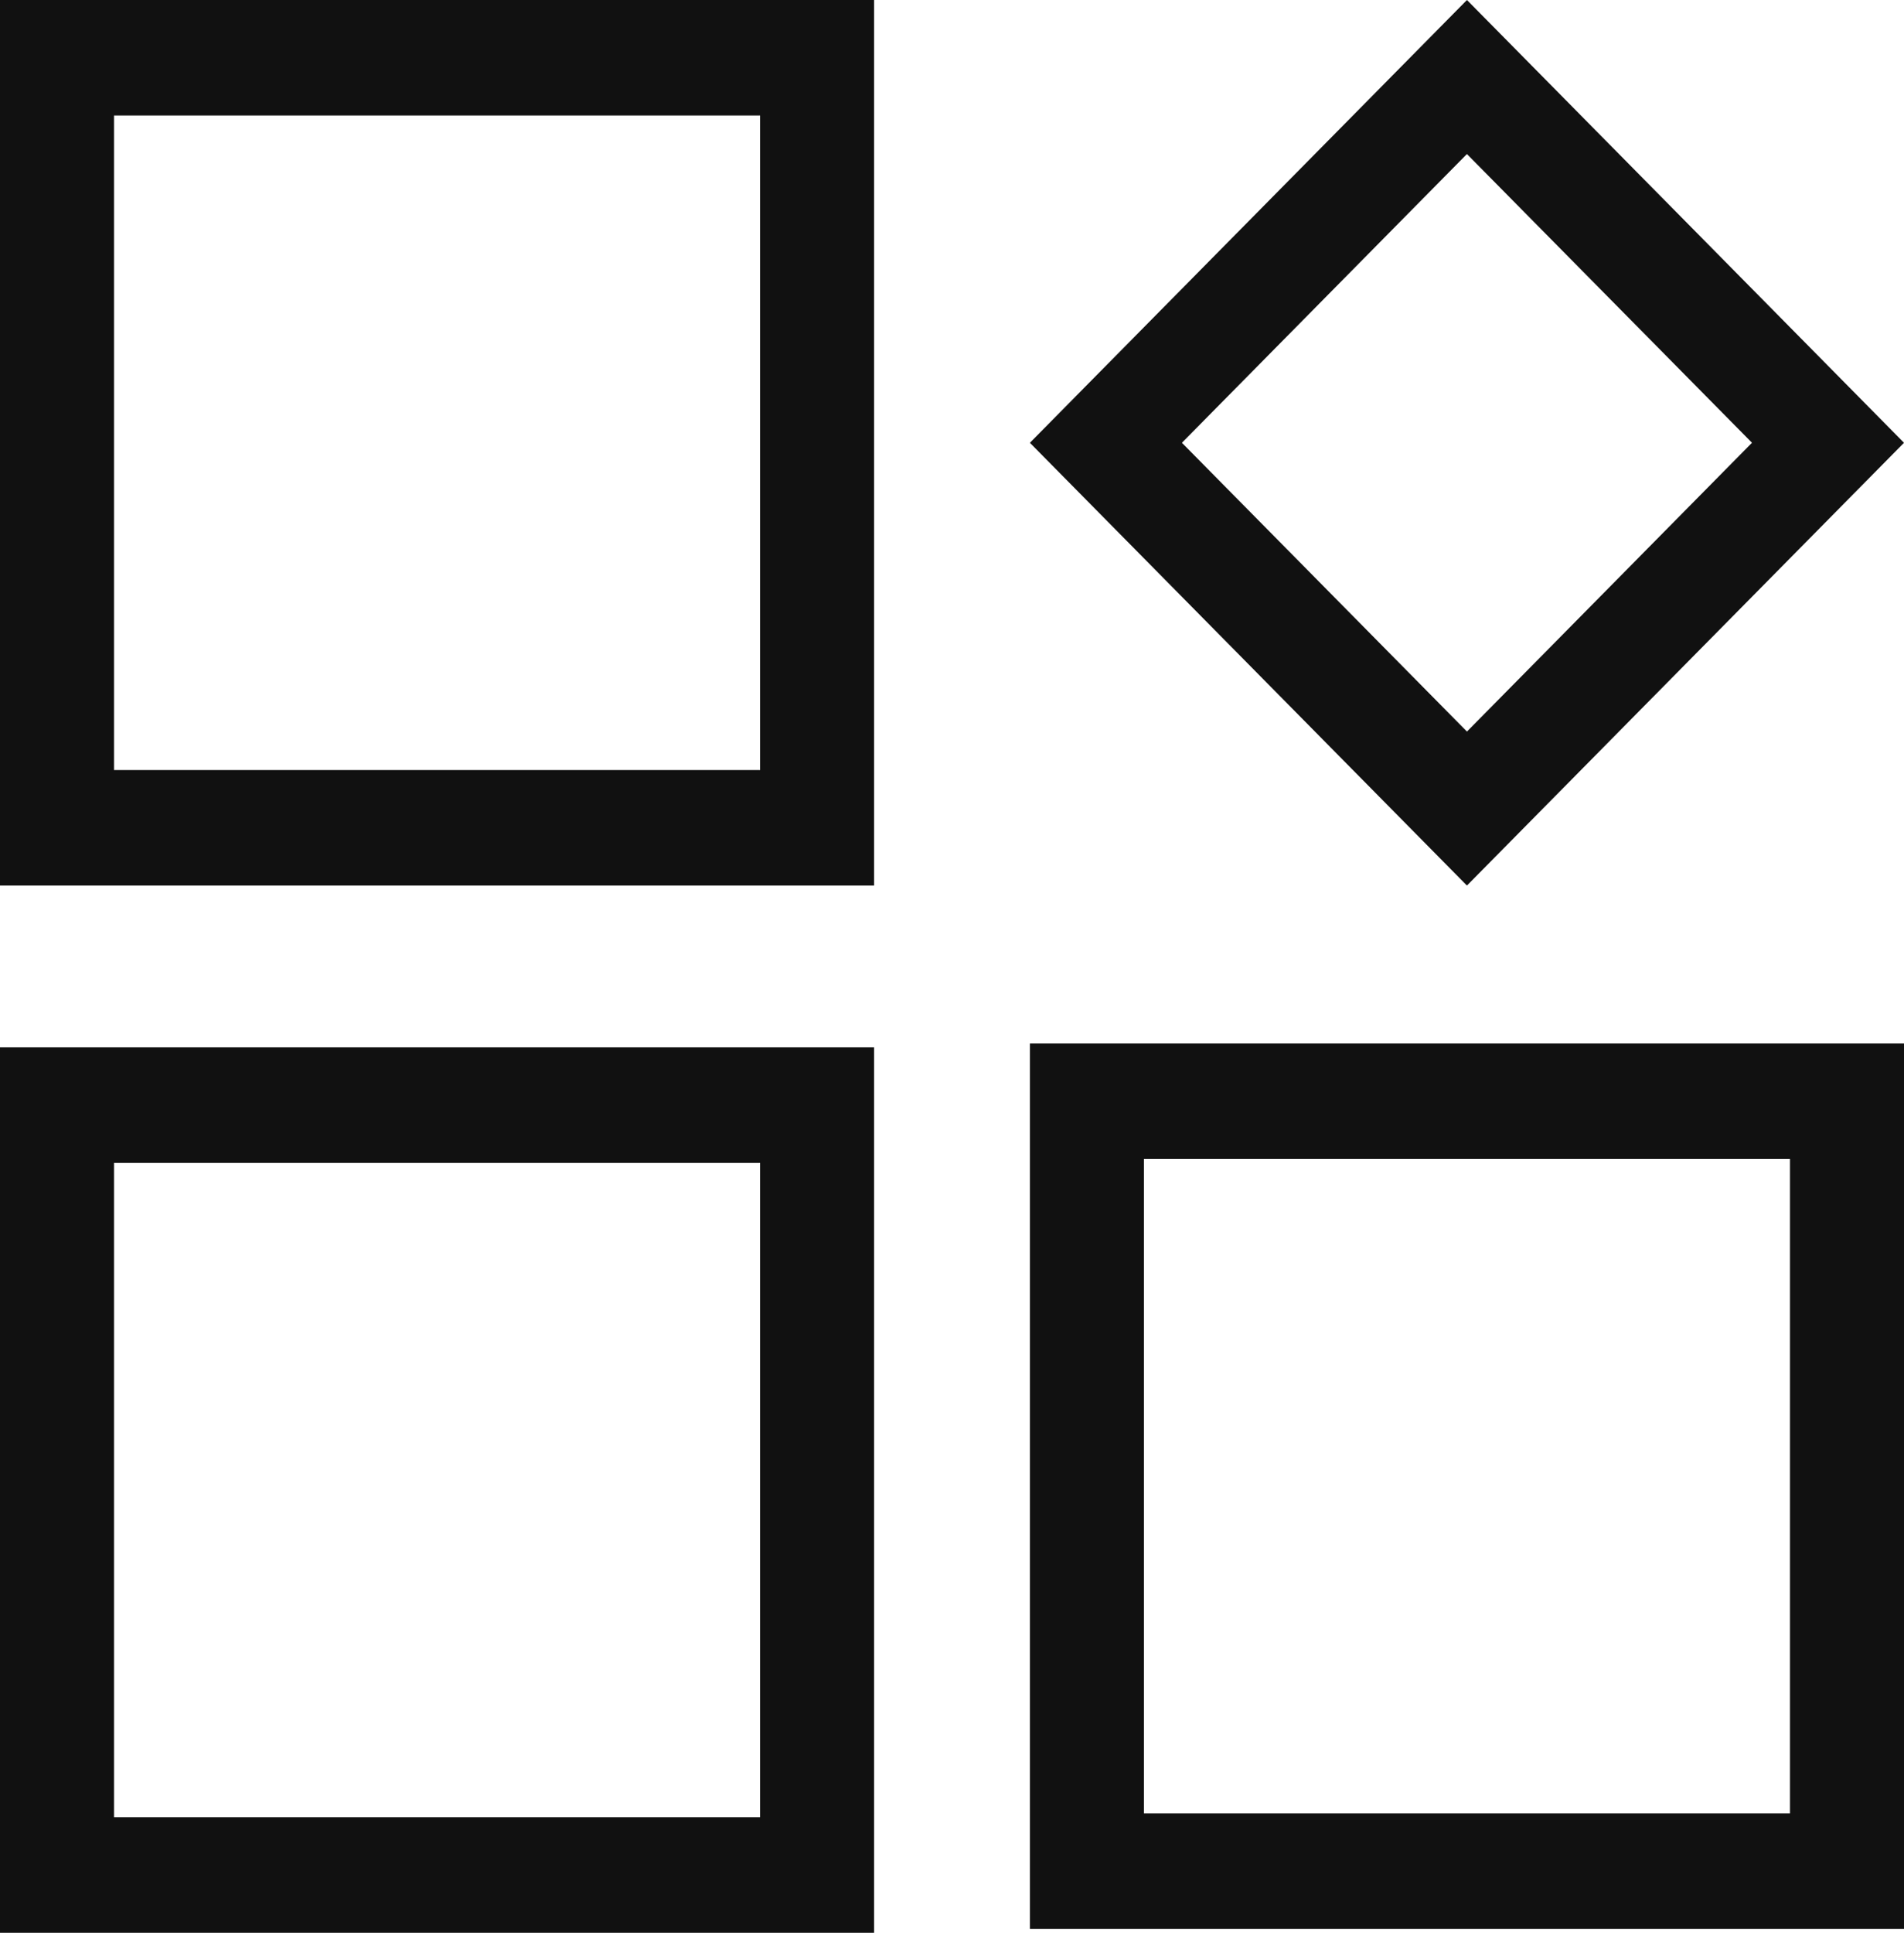 <svg width="68" height="69" fill="none" xmlns="http://www.w3.org/2000/svg"><path d="M52.391 31.614L36.782 15.807 52.391 0 68 15.807 52.39 31.614zm-10.18-15.807l10.18 10.309 10.18-10.31L52.39 5.499 42.21 15.808zM31.218 31.614H0V0h31.218v31.614zM4.072 27.49h23.074V4.124H4.072V27.49zM68 68.863H36.782V37.249H68v31.614zm-27.146-4.124h23.074V41.373H40.854v23.366zM31.218 69H0V37.386h31.218V69zM4.072 64.876h23.074V41.51H4.072v23.366z" fill="#111"/></svg>